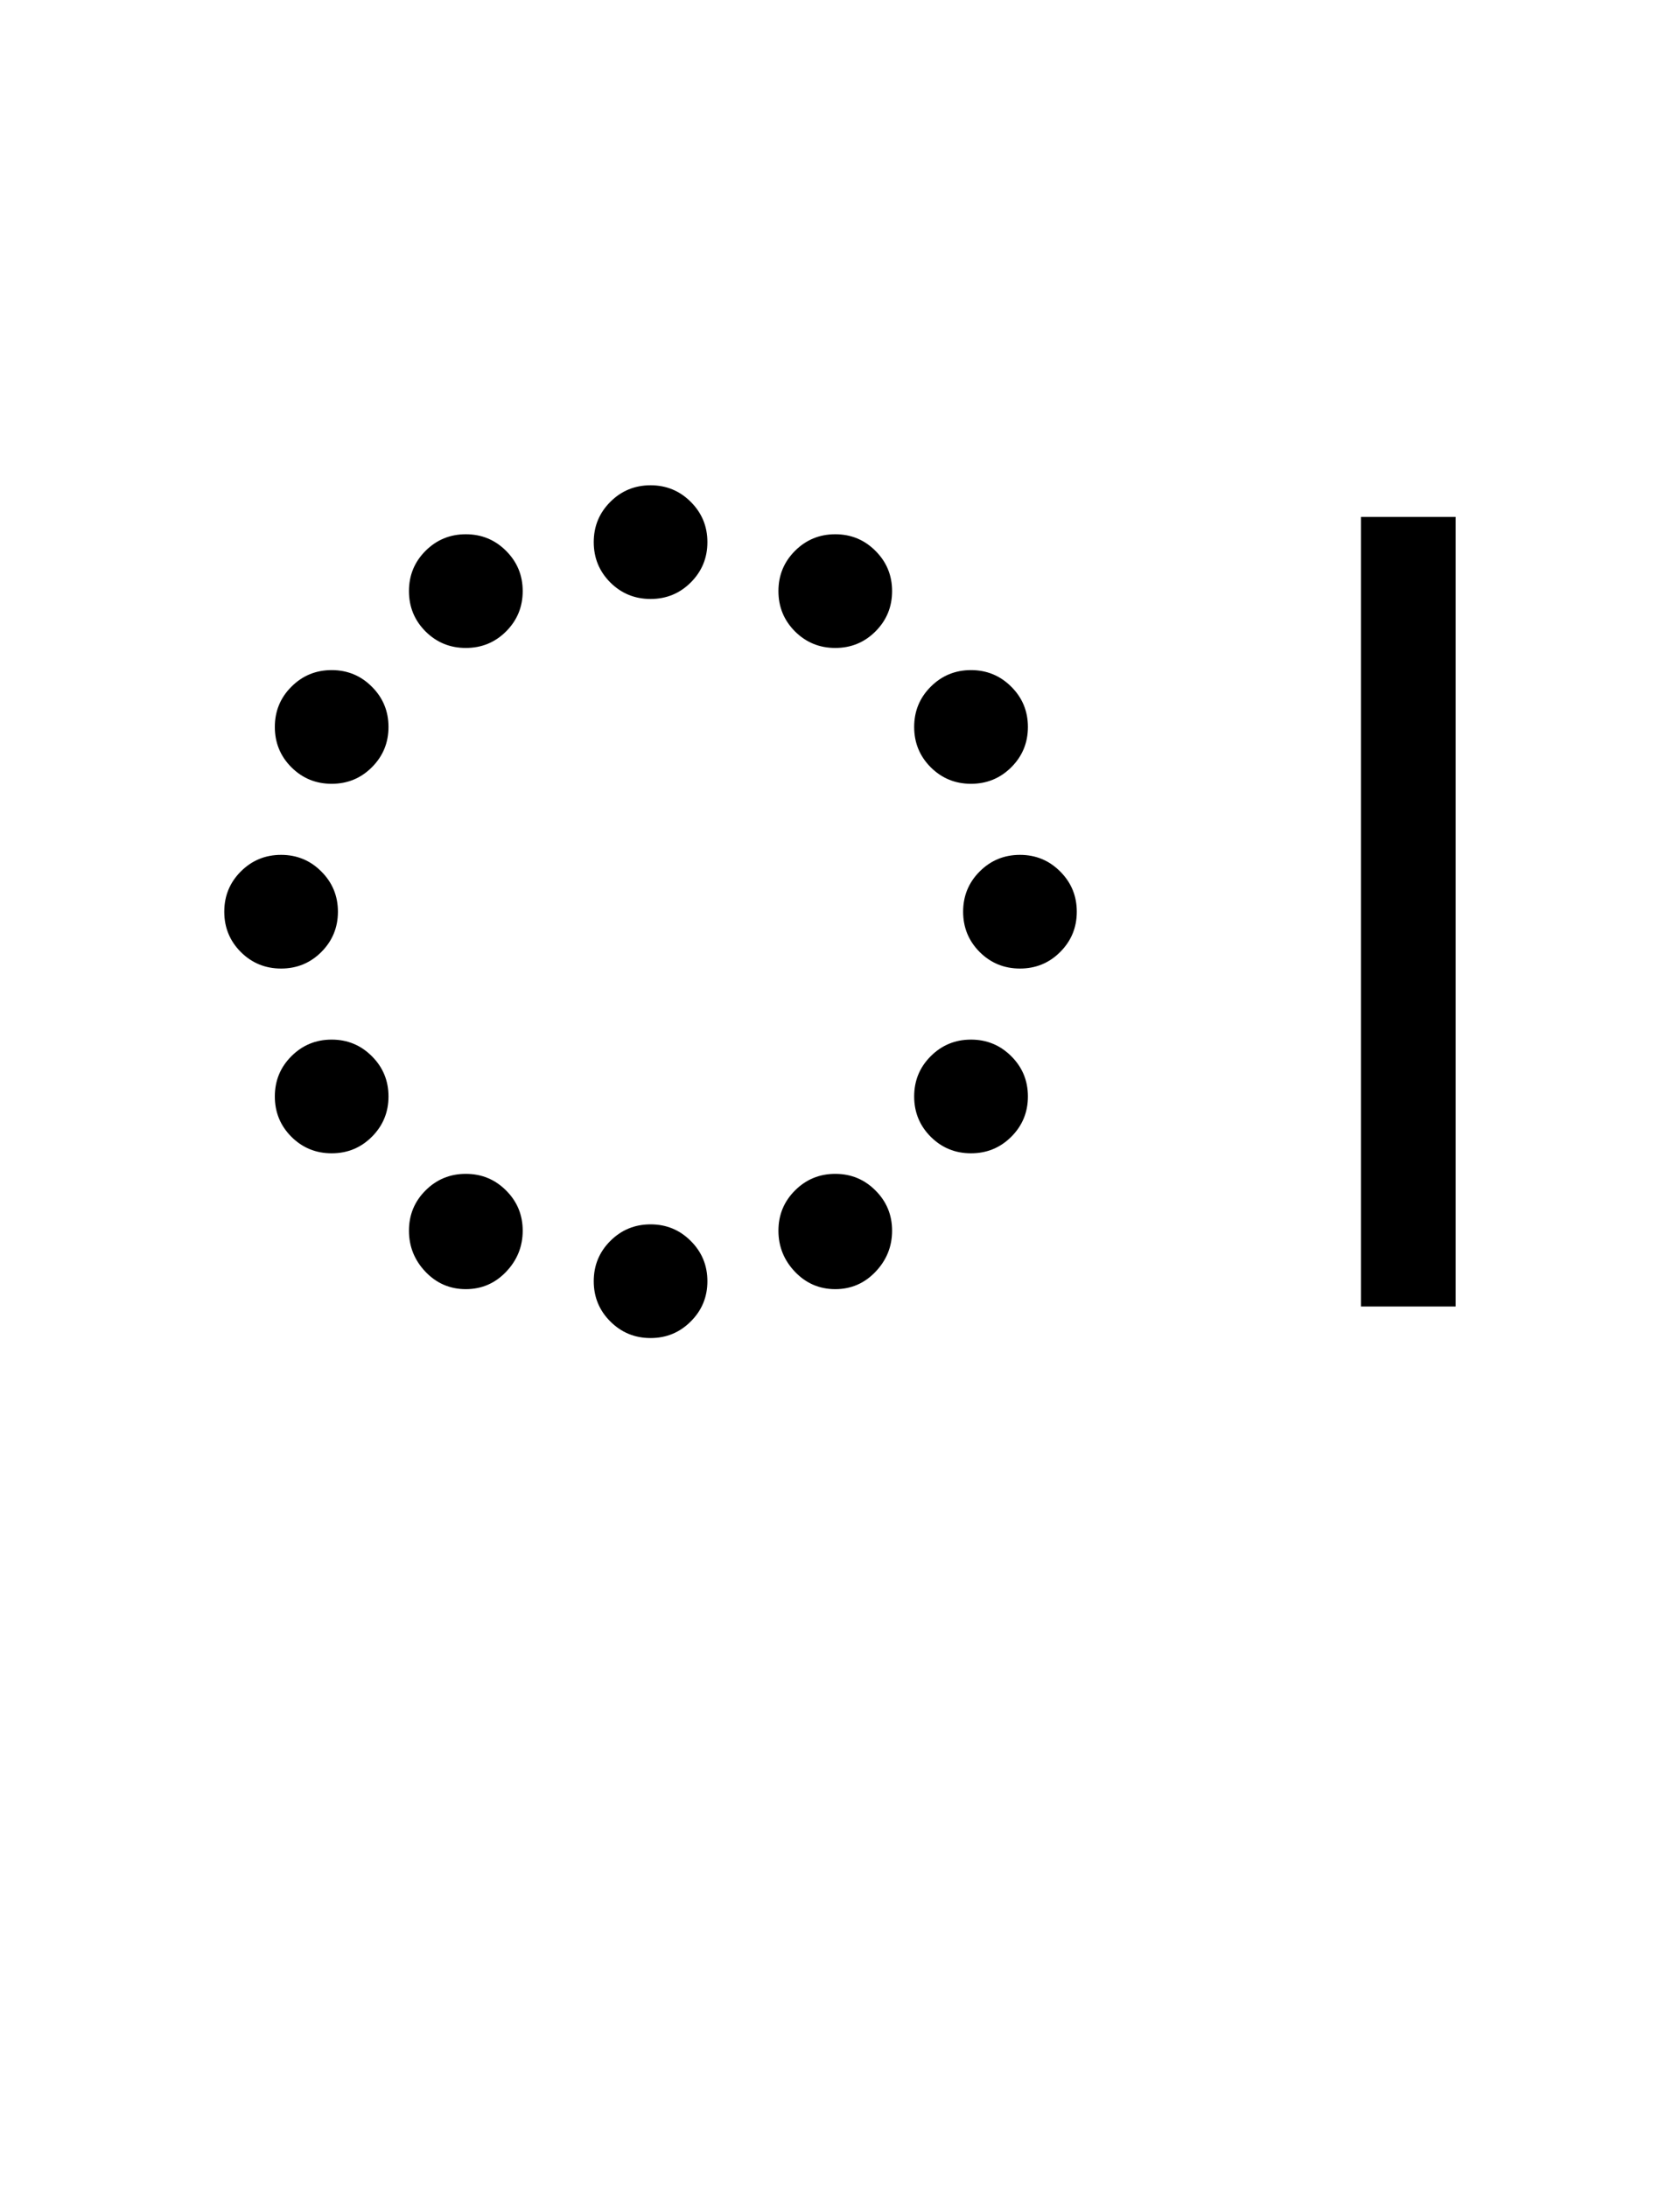 <?xml version="1.0" encoding="UTF-8"?>
<svg xmlns="http://www.w3.org/2000/svg" xmlns:xlink="http://www.w3.org/1999/xlink" width="327.031pt" height="425.75pt" viewBox="0 0 327.031 425.75" version="1.1">
<defs>
<g>
<symbol overflow="visible" id="glyph0-0">
<path style="stroke:none;" d="M 8.297 0 L 8.297 -170.562 L 75.297 -170.562 L 75.297 0 Z M 16.594 -8.297 L 67 -8.297 L 67 -162.266 L 16.594 -162.266 Z M 16.594 -8.297 "/>
</symbol>
<symbol overflow="visible" id="glyph0-1">
<path style="stroke:none;" d="M 99.578 -148.75 C 99.578 -151.82 100.648 -154.43 102.797 -156.578 C 104.953 -158.734 107.566 -159.812 110.641 -159.812 C 113.711 -159.812 116.32 -158.734 118.469 -156.578 C 120.625 -154.43 121.703 -151.82 121.703 -148.75 C 121.703 -145.676 120.625 -143.062 118.469 -140.906 C 116.32 -138.758 113.711 -137.688 110.641 -137.688 C 107.566 -137.688 104.953 -138.758 102.797 -140.906 C 100.648 -143.062 99.578 -145.676 99.578 -148.75 Z M 99.578 -4.922 C 99.578 -7.992 100.648 -10.602 102.797 -12.75 C 104.953 -14.906 107.566 -15.984 110.641 -15.984 C 113.711 -15.984 116.32 -14.906 118.469 -12.75 C 120.625 -10.602 121.703 -7.992 121.703 -4.922 C 121.703 -1.848 120.625 0.758 118.469 2.906 C 116.32 5.062 113.711 6.141 110.641 6.141 C 107.566 6.141 104.953 5.062 102.797 2.906 C 100.648 0.758 99.578 -1.848 99.578 -4.922 Z M 27.656 -76.828 C 27.656 -79.898 28.727 -82.508 30.875 -84.656 C 33.031 -86.812 35.645 -87.891 38.719 -87.891 C 41.789 -87.891 44.398 -86.812 46.547 -84.656 C 48.703 -82.508 49.781 -79.898 49.781 -76.828 C 49.781 -73.754 48.703 -71.141 46.547 -68.984 C 44.398 -66.836 41.789 -65.766 38.719 -65.766 C 35.645 -65.766 33.031 -66.836 30.875 -68.984 C 28.727 -71.141 27.656 -73.754 27.656 -76.828 Z M 171.484 -76.828 C 171.484 -79.898 172.555 -82.508 174.703 -84.656 C 176.859 -86.812 179.473 -87.891 182.547 -87.891 C 185.617 -87.891 188.227 -86.812 190.375 -84.656 C 192.531 -82.508 193.609 -79.898 193.609 -76.828 C 193.609 -73.754 192.531 -71.141 190.375 -68.984 C 188.227 -66.836 185.617 -65.766 182.547 -65.766 C 179.473 -65.766 176.859 -66.836 174.703 -68.984 C 172.555 -71.141 171.484 -73.754 171.484 -76.828 Z M 37.5 -40.875 C 37.5 -43.945 38.57 -46.555 40.719 -48.703 C 42.875 -50.859 45.488 -51.938 48.562 -51.938 C 51.633 -51.938 54.242 -50.859 56.391 -48.703 C 58.547 -46.555 59.625 -43.945 59.625 -40.875 C 59.625 -37.801 58.547 -35.188 56.391 -33.031 C 54.242 -30.883 51.633 -29.812 48.562 -29.812 C 45.488 -29.812 42.875 -30.883 40.719 -33.031 C 38.57 -35.188 37.5 -37.801 37.5 -40.875 Z M 161.953 -112.781 C 161.953 -115.852 163.023 -118.461 165.172 -120.609 C 167.328 -122.766 169.941 -123.844 173.016 -123.844 C 176.086 -123.844 178.703 -122.766 180.859 -120.609 C 183.016 -118.461 184.094 -115.852 184.094 -112.781 C 184.094 -109.707 183.016 -107.094 180.859 -104.938 C 178.703 -102.789 176.086 -101.719 173.016 -101.719 C 169.941 -101.719 167.328 -102.789 165.172 -104.938 C 163.023 -107.094 161.953 -109.707 161.953 -112.781 Z M 135.531 -139.219 C 135.531 -142.289 136.602 -144.898 138.75 -147.047 C 140.906 -149.203 143.52 -150.281 146.594 -150.281 C 149.664 -150.281 152.273 -149.203 154.422 -147.047 C 156.578 -144.898 157.656 -142.289 157.656 -139.219 C 157.656 -136.145 156.578 -133.531 154.422 -131.375 C 152.273 -129.227 149.664 -128.156 146.594 -128.156 C 143.52 -128.156 140.906 -129.227 138.75 -131.375 C 136.602 -133.531 135.531 -136.145 135.531 -139.219 Z M 63.609 -14.75 C 63.609 -17.82 64.68 -20.43 66.828 -22.578 C 68.984 -24.734 71.598 -25.812 74.672 -25.812 C 77.754 -25.812 80.367 -24.734 82.516 -22.578 C 84.672 -20.43 85.75 -17.82 85.75 -14.75 C 85.75 -11.676 84.672 -9.008 82.516 -6.75 C 80.367 -4.5 77.754 -3.375 74.672 -3.375 C 71.598 -3.375 68.984 -4.5 66.828 -6.75 C 64.68 -9.008 63.609 -11.676 63.609 -14.75 Z M 37.5 -112.781 C 37.5 -115.852 38.57 -118.461 40.719 -120.609 C 42.875 -122.766 45.488 -123.844 48.562 -123.844 C 51.633 -123.844 54.242 -122.766 56.391 -120.609 C 58.547 -118.461 59.625 -115.852 59.625 -112.781 C 59.625 -109.707 58.547 -107.094 56.391 -104.938 C 54.242 -102.789 51.633 -101.719 48.562 -101.719 C 45.488 -101.719 42.875 -102.789 40.719 -104.938 C 38.57 -107.094 37.5 -109.707 37.5 -112.781 Z M 161.953 -40.875 C 161.953 -43.945 163.023 -46.555 165.172 -48.703 C 167.328 -50.859 169.941 -51.938 173.016 -51.938 C 176.086 -51.938 178.703 -50.859 180.859 -48.703 C 183.016 -46.555 184.094 -43.945 184.094 -40.875 C 184.094 -37.801 183.016 -35.188 180.859 -33.031 C 178.703 -30.883 176.086 -29.812 173.016 -29.812 C 169.941 -29.812 167.328 -30.883 165.172 -33.031 C 163.023 -35.188 161.953 -37.801 161.953 -40.875 Z M 63.609 -139.219 C 63.609 -142.289 64.68 -144.898 66.828 -147.047 C 68.984 -149.203 71.598 -150.281 74.672 -150.281 C 77.754 -150.281 80.367 -149.203 82.516 -147.047 C 84.672 -144.898 85.75 -142.289 85.75 -139.219 C 85.75 -136.145 84.672 -133.531 82.516 -131.375 C 80.367 -129.227 77.754 -128.156 74.672 -128.156 C 71.598 -128.156 68.984 -129.227 66.828 -131.375 C 64.68 -133.531 63.609 -136.145 63.609 -139.219 Z M 135.531 -14.75 C 135.531 -17.82 136.602 -20.43 138.75 -22.578 C 140.906 -24.734 143.52 -25.812 146.594 -25.812 C 149.664 -25.812 152.273 -24.734 154.422 -22.578 C 156.578 -20.43 157.656 -17.82 157.656 -14.75 C 157.656 -11.676 156.578 -9.008 154.422 -6.75 C 152.273 -4.5 149.664 -3.375 146.594 -3.375 C 143.52 -3.375 140.906 -4.5 138.75 -6.75 C 136.602 -9.008 135.531 -11.676 135.531 -14.75 Z M 135.531 -14.75 "/>
</symbol>
<symbol overflow="visible" id="glyph0-2">
<path style="stroke:none;" d="M 27.656 -153.656 L 46.094 -153.656 L 46.094 0 L 27.656 0 Z M 27.656 -153.656 "/>
</symbol>
</g>
</defs>
<g id="surface1">
<rect x="0" y="0" width="327.031" height="425.75" style="fill:rgb(100%,100%,100%);fill-opacity:1;stroke:none;"/>
<g style="fill:rgb(0%,0%,0%);fill-opacity:1;">
  <use xlink:href="#glyph0-1" x="16" y="254.25"/>
  <use xlink:href="#glyph0-2" x="237.273" y="254.25"/>
</g>
</g>
</svg>
